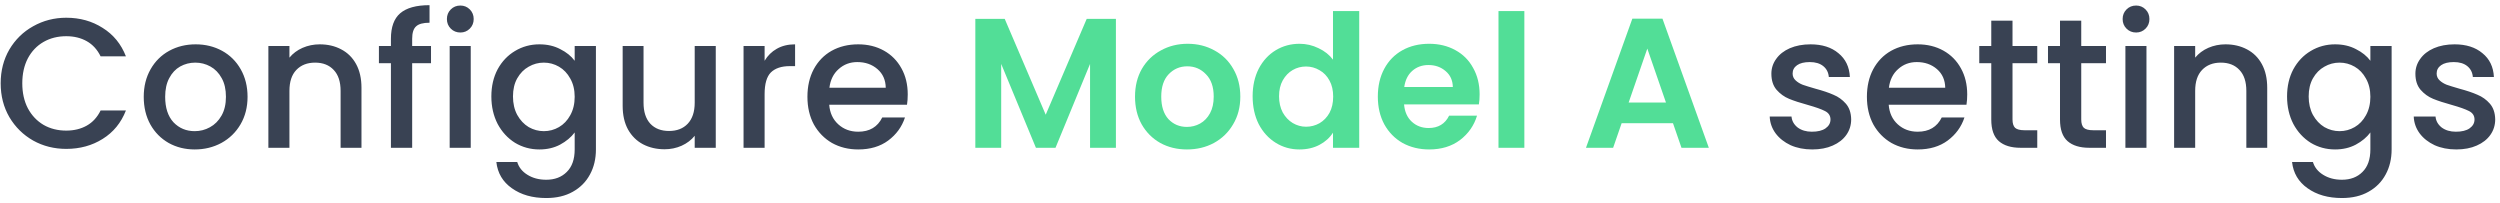 <svg width="406" height="33" viewBox="0 0 406 33" fill="none" xmlns="http://www.w3.org/2000/svg">
<path d="M0.11 13.53C0.11 11.49 0.58 9.66 1.52 8.04C2.48 6.42 3.77 5.16 5.39 4.26C7.03 3.34 8.82 2.88 10.76 2.88C12.98 2.88 14.95 3.43 16.67 4.53C18.41 5.61 19.67 7.15 20.45 9.15H16.34C15.8 8.05 15.05 7.23 14.09 6.69C13.13 6.15 12.02 5.88 10.76 5.88C9.38 5.88 8.15 6.19 7.07 6.81C5.99 7.43 5.14 8.32 4.52 9.48C3.92 10.64 3.62 11.99 3.62 13.53C3.62 15.07 3.92 16.42 4.52 17.58C5.14 18.74 5.99 19.64 7.07 20.28C8.15 20.9 9.38 21.21 10.76 21.21C12.02 21.21 13.13 20.94 14.09 20.4C15.05 19.86 15.8 19.04 16.34 17.94H20.45C19.67 19.94 18.41 21.48 16.67 22.56C14.95 23.64 12.98 24.18 10.76 24.18C8.8 24.18 7.01 23.73 5.39 22.83C3.77 21.91 2.48 20.64 1.52 19.02C0.58 17.4 0.11 15.57 0.11 13.53ZM31.623 24.27C30.063 24.27 28.653 23.92 27.393 23.22C26.133 22.5 25.143 21.5 24.423 20.22C23.703 18.92 23.343 17.42 23.343 15.72C23.343 14.04 23.713 12.55 24.453 11.25C25.193 9.95 26.203 8.95 27.483 8.25C28.763 7.55 30.193 7.2 31.773 7.2C33.353 7.2 34.783 7.55 36.063 8.25C37.343 8.95 38.353 9.95 39.093 11.25C39.833 12.55 40.203 14.04 40.203 15.72C40.203 17.4 39.823 18.89 39.063 20.19C38.303 21.49 37.263 22.5 35.943 23.22C34.643 23.92 33.203 24.27 31.623 24.27ZM31.623 21.3C32.503 21.3 33.323 21.09 34.083 20.67C34.863 20.25 35.493 19.62 35.973 18.78C36.453 17.94 36.693 16.92 36.693 15.72C36.693 14.52 36.463 13.51 36.003 12.69C35.543 11.85 34.933 11.22 34.173 10.8C33.413 10.38 32.593 10.17 31.713 10.17C30.833 10.17 30.013 10.38 29.253 10.8C28.513 11.22 27.923 11.85 27.483 12.69C27.043 13.51 26.823 14.52 26.823 15.72C26.823 17.5 27.273 18.88 28.173 19.86C29.093 20.82 30.243 21.3 31.623 21.3ZM51.924 7.2C53.224 7.2 54.384 7.47 55.404 8.01C56.444 8.55 57.254 9.35 57.834 10.41C58.414 11.47 58.704 12.75 58.704 14.25V24H55.314V14.76C55.314 13.28 54.944 12.15 54.204 11.37C53.464 10.57 52.454 10.17 51.174 10.17C49.894 10.17 48.874 10.57 48.114 11.37C47.374 12.15 47.004 13.28 47.004 14.76V24H43.584V7.47H47.004V9.36C47.564 8.68 48.274 8.15 49.134 7.77C50.014 7.39 50.944 7.2 51.924 7.2ZM69.996 10.26H66.936V24H63.486V10.26H61.536V7.47H63.486V6.3C63.486 4.4 63.986 3.02 64.986 2.16C66.006 1.28 67.596 0.84 69.756 0.84V3.69C68.716 3.69 67.986 3.89 67.566 4.29C67.146 4.67 66.936 5.34 66.936 6.3V7.47H69.996V10.26ZM74.767 5.28C74.147 5.28 73.627 5.07 73.207 4.65C72.787 4.23 72.577 3.71 72.577 3.09C72.577 2.47 72.787 1.95 73.207 1.53C73.627 1.11 74.147 0.9 74.767 0.9C75.367 0.9 75.877 1.11 76.297 1.53C76.717 1.95 76.927 2.47 76.927 3.09C76.927 3.71 76.717 4.23 76.297 4.65C75.877 5.07 75.367 5.28 74.767 5.28ZM76.447 7.47V24H73.027V7.47H76.447ZM87.597 7.2C88.877 7.2 90.007 7.46 90.987 7.98C91.987 8.48 92.767 9.11 93.328 9.87V7.47H96.778V24.27C96.778 25.79 96.457 27.14 95.817 28.32C95.177 29.52 94.248 30.46 93.028 31.14C91.828 31.82 90.388 32.16 88.707 32.16C86.468 32.16 84.608 31.63 83.127 30.57C81.647 29.53 80.808 28.11 80.608 26.31H83.998C84.257 27.17 84.808 27.86 85.647 28.38C86.507 28.92 87.528 29.19 88.707 29.19C90.088 29.19 91.198 28.77 92.037 27.93C92.897 27.09 93.328 25.87 93.328 24.27V21.51C92.748 22.29 91.957 22.95 90.957 23.49C89.978 24.01 88.858 24.27 87.597 24.27C86.157 24.27 84.838 23.91 83.638 23.19C82.457 22.45 81.517 21.43 80.817 20.13C80.138 18.81 79.797 17.32 79.797 15.66C79.797 14 80.138 12.53 80.817 11.25C81.517 9.97 82.457 8.98 83.638 8.28C84.838 7.56 86.157 7.2 87.597 7.2ZM93.328 15.72C93.328 14.58 93.088 13.59 92.608 12.75C92.147 11.91 91.537 11.27 90.778 10.83C90.017 10.39 89.198 10.17 88.317 10.17C87.438 10.17 86.618 10.39 85.858 10.83C85.097 11.25 84.478 11.88 83.998 12.72C83.537 13.54 83.308 14.52 83.308 15.66C83.308 16.8 83.537 17.8 83.998 18.66C84.478 19.52 85.097 20.18 85.858 20.64C86.638 21.08 87.457 21.3 88.317 21.3C89.198 21.3 90.017 21.08 90.778 20.64C91.537 20.2 92.147 19.56 92.608 18.72C93.088 17.86 93.328 16.86 93.328 15.72ZM116.24 7.47V24H112.82V22.05C112.28 22.73 111.57 23.27 110.69 23.67C109.83 24.05 108.91 24.24 107.93 24.24C106.63 24.24 105.46 23.97 104.42 23.43C103.4 22.89 102.59 22.09 101.99 21.03C101.41 19.97 101.12 18.69 101.12 17.19V7.47H104.51V16.68C104.51 18.16 104.88 19.3 105.62 20.1C106.36 20.88 107.37 21.27 108.65 21.27C109.93 21.27 110.94 20.88 111.68 20.1C112.44 19.3 112.82 18.16 112.82 16.68V7.47H116.24ZM124.172 9.87C124.672 9.03 125.332 8.38 126.152 7.92C126.992 7.44 127.982 7.2 129.122 7.2V10.74H128.252C126.912 10.74 125.892 11.08 125.192 11.76C124.512 12.44 124.172 13.62 124.172 15.3V24H120.752V7.47H124.172V9.87ZM147.416 15.33C147.416 15.95 147.376 16.51 147.296 17.01H134.666C134.766 18.33 135.256 19.39 136.136 20.19C137.016 20.99 138.096 21.39 139.376 21.39C141.216 21.39 142.516 20.62 143.276 19.08H146.966C146.466 20.6 145.556 21.85 144.236 22.83C142.936 23.79 141.316 24.27 139.376 24.27C137.796 24.27 136.376 23.92 135.116 23.22C133.876 22.5 132.896 21.5 132.176 20.22C131.476 18.92 131.126 17.42 131.126 15.72C131.126 14.02 131.466 12.53 132.146 11.25C132.846 9.95 133.816 8.95 135.056 8.25C136.316 7.55 137.756 7.2 139.376 7.2C140.936 7.2 142.326 7.54 143.546 8.22C144.766 8.9 145.716 9.86 146.396 11.1C147.076 12.32 147.416 13.73 147.416 15.33ZM143.846 14.25C143.826 12.99 143.376 11.98 142.496 11.22C141.616 10.46 140.526 10.08 139.226 10.08C138.046 10.08 137.036 10.46 136.196 11.22C135.356 11.96 134.856 12.97 134.696 14.25H143.846ZM294.301 24.27C293.001 24.27 291.831 24.04 290.791 23.58C289.771 23.1 288.961 22.46 288.361 21.66C287.761 20.84 287.441 19.93 287.401 18.93H290.941C291.001 19.63 291.331 20.22 291.931 20.7C292.551 21.16 293.321 21.39 294.241 21.39C295.201 21.39 295.941 21.21 296.461 20.85C297.001 20.47 297.271 19.99 297.271 19.41C297.271 18.79 296.971 18.33 296.371 18.03C295.791 17.73 294.861 17.4 293.581 17.04C292.341 16.7 291.331 16.37 290.551 16.05C289.771 15.73 289.091 15.24 288.511 14.58C287.951 13.92 287.671 13.05 287.671 11.97C287.671 11.09 287.931 10.29 288.451 9.57C288.971 8.83 289.711 8.25 290.671 7.83C291.651 7.41 292.771 7.2 294.031 7.2C295.911 7.2 297.421 7.68 298.561 8.64C299.721 9.58 300.341 10.87 300.421 12.51H297.001C296.941 11.77 296.641 11.18 296.101 10.74C295.561 10.3 294.831 10.08 293.911 10.08C293.011 10.08 292.321 10.25 291.841 10.59C291.361 10.93 291.121 11.38 291.121 11.94C291.121 12.38 291.281 12.75 291.601 13.05C291.921 13.35 292.311 13.59 292.771 13.77C293.231 13.93 293.911 14.14 294.811 14.4C296.011 14.72 296.991 15.05 297.751 15.39C298.531 15.71 299.201 16.19 299.761 16.83C300.321 17.47 300.611 18.32 300.631 19.38C300.631 20.32 300.371 21.16 299.851 21.9C299.331 22.64 298.591 23.22 297.631 23.64C296.691 24.06 295.581 24.27 294.301 24.27ZM319.476 15.33C319.476 15.95 319.436 16.51 319.356 17.01H306.726C306.826 18.33 307.316 19.39 308.196 20.19C309.076 20.99 310.156 21.39 311.436 21.39C313.276 21.39 314.576 20.62 315.336 19.08H319.026C318.526 20.6 317.616 21.85 316.296 22.83C314.996 23.79 313.376 24.27 311.436 24.27C309.856 24.27 308.436 23.92 307.176 23.22C305.936 22.5 304.956 21.5 304.236 20.22C303.536 18.92 303.186 17.42 303.186 15.72C303.186 14.02 303.526 12.53 304.206 11.25C304.906 9.95 305.876 8.95 307.116 8.25C308.376 7.55 309.816 7.2 311.436 7.2C312.996 7.2 314.386 7.54 315.606 8.22C316.826 8.9 317.776 9.86 318.456 11.1C319.136 12.32 319.476 13.73 319.476 15.33ZM315.906 14.25C315.886 12.99 315.436 11.98 314.556 11.22C313.676 10.46 312.586 10.08 311.286 10.08C310.106 10.08 309.096 10.46 308.256 11.22C307.416 11.96 306.916 12.97 306.756 14.25H315.906ZM326.832 10.26V19.41C326.832 20.03 326.972 20.48 327.252 20.76C327.552 21.02 328.052 21.15 328.752 21.15H330.852V24H328.152C326.612 24 325.432 23.64 324.612 22.92C323.792 22.2 323.382 21.03 323.382 19.41V10.26H321.432V7.47H323.382V3.36H326.832V7.47H330.852V10.26H326.832ZM337.994 10.26V19.41C337.994 20.03 338.134 20.48 338.414 20.76C338.714 21.02 339.214 21.15 339.914 21.15H342.014V24H339.314C337.774 24 336.594 23.64 335.774 22.92C334.954 22.2 334.544 21.03 334.544 19.41V10.26H332.594V7.47H334.544V3.36H337.994V7.47H342.014V10.26H337.994ZM346.906 5.28C346.286 5.28 345.766 5.07 345.346 4.65C344.926 4.23 344.716 3.71 344.716 3.09C344.716 2.47 344.926 1.95 345.346 1.53C345.766 1.11 346.286 0.9 346.906 0.9C347.506 0.9 348.016 1.11 348.436 1.53C348.856 1.95 349.066 2.47 349.066 3.09C349.066 3.71 348.856 4.23 348.436 4.65C348.016 5.07 347.506 5.28 346.906 5.28ZM348.586 7.47V24H345.166V7.47H348.586ZM361.416 7.2C362.716 7.2 363.876 7.47 364.896 8.01C365.936 8.55 366.746 9.35 367.326 10.41C367.906 11.47 368.196 12.75 368.196 14.25V24H364.806V14.76C364.806 13.28 364.436 12.15 363.696 11.37C362.956 10.57 361.946 10.17 360.666 10.17C359.386 10.17 358.366 10.57 357.606 11.37C356.866 12.15 356.496 13.28 356.496 14.76V24H353.076V7.47H356.496V9.36C357.056 8.68 357.766 8.15 358.626 7.77C359.506 7.39 360.436 7.2 361.416 7.2ZM379.219 7.2C380.499 7.2 381.629 7.46 382.609 7.98C383.609 8.48 384.389 9.11 384.949 9.87V7.47H388.399V24.27C388.399 25.79 388.079 27.14 387.439 28.32C386.799 29.52 385.869 30.46 384.649 31.14C383.449 31.82 382.009 32.16 380.329 32.16C378.089 32.16 376.229 31.63 374.749 30.57C373.269 29.53 372.429 28.11 372.229 26.31H375.619C375.879 27.17 376.429 27.86 377.269 28.38C378.129 28.92 379.149 29.19 380.329 29.19C381.709 29.19 382.819 28.77 383.659 27.93C384.519 27.09 384.949 25.87 384.949 24.27V21.51C384.369 22.29 383.579 22.95 382.579 23.49C381.599 24.01 380.479 24.27 379.219 24.27C377.779 24.27 376.459 23.91 375.259 23.19C374.079 22.45 373.139 21.43 372.439 20.13C371.759 18.81 371.419 17.32 371.419 15.66C371.419 14 371.759 12.53 372.439 11.25C373.139 9.97 374.079 8.98 375.259 8.28C376.459 7.56 377.779 7.2 379.219 7.2ZM384.949 15.72C384.949 14.58 384.709 13.59 384.229 12.75C383.769 11.91 383.159 11.27 382.399 10.83C381.639 10.39 380.819 10.17 379.939 10.17C379.059 10.17 378.239 10.39 377.479 10.83C376.719 11.25 376.099 11.88 375.619 12.72C375.159 13.54 374.929 14.52 374.929 15.66C374.929 16.8 375.159 17.8 375.619 18.66C376.099 19.52 376.719 20.18 377.479 20.64C378.259 21.08 379.079 21.3 379.939 21.3C380.819 21.3 381.639 21.08 382.399 20.64C383.159 20.2 383.769 19.56 384.229 18.72C384.709 17.86 384.949 16.86 384.949 15.72ZM398.891 24.27C397.591 24.27 396.421 24.04 395.381 23.58C394.361 23.1 393.551 22.46 392.951 21.66C392.351 20.84 392.031 19.93 391.991 18.93H395.531C395.591 19.63 395.921 20.22 396.521 20.7C397.141 21.16 397.911 21.39 398.831 21.39C399.791 21.39 400.531 21.21 401.051 20.85C401.591 20.47 401.861 19.99 401.861 19.41C401.861 18.79 401.561 18.33 400.961 18.03C400.381 17.73 399.451 17.4 398.171 17.04C396.931 16.7 395.921 16.37 395.141 16.05C394.361 15.73 393.681 15.24 393.101 14.58C392.541 13.92 392.261 13.05 392.261 11.97C392.261 11.09 392.521 10.29 393.041 9.57C393.561 8.83 394.301 8.25 395.261 7.83C396.241 7.41 397.361 7.2 398.621 7.2C400.501 7.2 402.011 7.68 403.151 8.64C404.311 9.58 404.931 10.87 405.011 12.51H401.591C401.531 11.77 401.231 11.18 400.691 10.74C400.151 10.3 399.421 10.08 398.501 10.08C397.601 10.08 396.911 10.25 396.431 10.59C395.951 10.93 395.711 11.38 395.711 11.94C395.711 12.38 395.871 12.75 396.191 13.05C396.511 13.35 396.901 13.59 397.361 13.77C397.821 13.93 398.501 14.14 399.401 14.4C400.601 14.72 401.581 15.05 402.341 15.39C403.121 15.71 403.791 16.19 404.351 16.83C404.911 17.47 405.201 18.32 405.221 19.38C405.221 20.32 404.961 21.16 404.441 21.9C403.921 22.64 403.181 23.22 402.221 23.64C401.281 24.06 400.171 24.27 398.891 24.27Z" fill="#394253"/>
<path d="M181.224 3.06V24H177.024V10.38L171.414 24H168.234L162.594 10.38V24H158.394V3.06H163.164L169.824 18.63L176.484 3.06H181.224ZM192.757 24.27C191.157 24.27 189.717 23.92 188.437 23.22C187.157 22.5 186.147 21.49 185.407 20.19C184.687 18.89 184.327 17.39 184.327 15.69C184.327 13.99 184.697 12.49 185.437 11.19C186.197 9.89 187.227 8.89 188.527 8.19C189.827 7.47 191.277 7.11 192.877 7.11C194.477 7.11 195.927 7.47 197.227 8.19C198.527 8.89 199.547 9.89 200.287 11.19C201.047 12.49 201.427 13.99 201.427 15.69C201.427 17.39 201.037 18.89 200.257 20.19C199.497 21.49 198.457 22.5 197.137 23.22C195.837 23.92 194.377 24.27 192.757 24.27ZM192.757 20.61C193.517 20.61 194.227 20.43 194.887 20.07C195.567 19.69 196.107 19.13 196.507 18.39C196.907 17.65 197.107 16.75 197.107 15.69C197.107 14.11 196.687 12.9 195.847 12.06C195.027 11.2 194.017 10.77 192.817 10.77C191.617 10.77 190.607 11.2 189.787 12.06C188.987 12.9 188.587 14.11 188.587 15.69C188.587 17.27 188.977 18.49 189.757 19.35C190.557 20.19 191.557 20.61 192.757 20.61ZM203.427 15.63C203.427 13.95 203.757 12.46 204.417 11.16C205.098 9.86 206.018 8.86 207.178 8.16C208.338 7.46 209.628 7.11 211.048 7.11C212.128 7.11 213.158 7.35 214.138 7.83C215.118 8.29 215.898 8.91 216.478 9.69V1.8H220.738V24H216.478V21.54C215.958 22.36 215.228 23.02 214.288 23.52C213.348 24.02 212.258 24.27 211.018 24.27C209.618 24.27 208.338 23.91 207.178 23.19C206.018 22.47 205.098 21.46 204.417 20.16C203.757 18.84 203.427 17.33 203.427 15.63ZM216.508 15.69C216.508 14.67 216.308 13.8 215.908 13.08C215.508 12.34 214.968 11.78 214.288 11.4C213.608 11 212.878 10.8 212.098 10.8C211.318 10.8 210.598 10.99 209.938 11.37C209.278 11.75 208.738 12.31 208.318 13.05C207.918 13.77 207.718 14.63 207.718 15.63C207.718 16.63 207.918 17.51 208.318 18.27C208.738 19.01 209.278 19.58 209.938 19.98C210.618 20.38 211.338 20.58 212.098 20.58C212.878 20.58 213.608 20.39 214.288 20.01C214.968 19.61 215.508 19.05 215.908 18.33C216.308 17.59 216.508 16.71 216.508 15.69ZM240.29 15.33C240.29 15.93 240.25 16.47 240.17 16.95H228.02C228.12 18.15 228.54 19.09 229.28 19.77C230.02 20.45 230.93 20.79 232.01 20.79C233.57 20.79 234.68 20.12 235.34 18.78H239.87C239.39 20.38 238.47 21.7 237.11 22.74C235.75 23.76 234.08 24.27 232.1 24.27C230.5 24.27 229.06 23.92 227.78 23.22C226.52 22.5 225.53 21.49 224.81 20.19C224.11 18.89 223.76 17.39 223.76 15.69C223.76 13.97 224.11 12.46 224.81 11.16C225.51 9.86 226.49 8.86 227.75 8.16C229.01 7.46 230.46 7.11 232.1 7.11C233.68 7.11 235.09 7.45 236.33 8.13C237.59 8.81 238.56 9.78 239.24 11.04C239.94 12.28 240.29 13.71 240.29 15.33ZM235.94 14.13C235.92 13.05 235.53 12.19 234.77 11.55C234.01 10.89 233.08 10.56 231.98 10.56C230.94 10.56 230.06 10.88 229.34 11.52C228.64 12.14 228.21 13.01 228.05 14.13H235.94ZM247.555 1.8V24H243.355V1.8H247.555ZM271.693 20.01H263.353L261.973 24H257.563L265.093 3.03H269.983L277.513 24H273.073L271.693 20.01ZM270.553 16.65L267.523 7.89L264.493 16.65H270.553Z" fill="#52DE97"/>
</svg>
